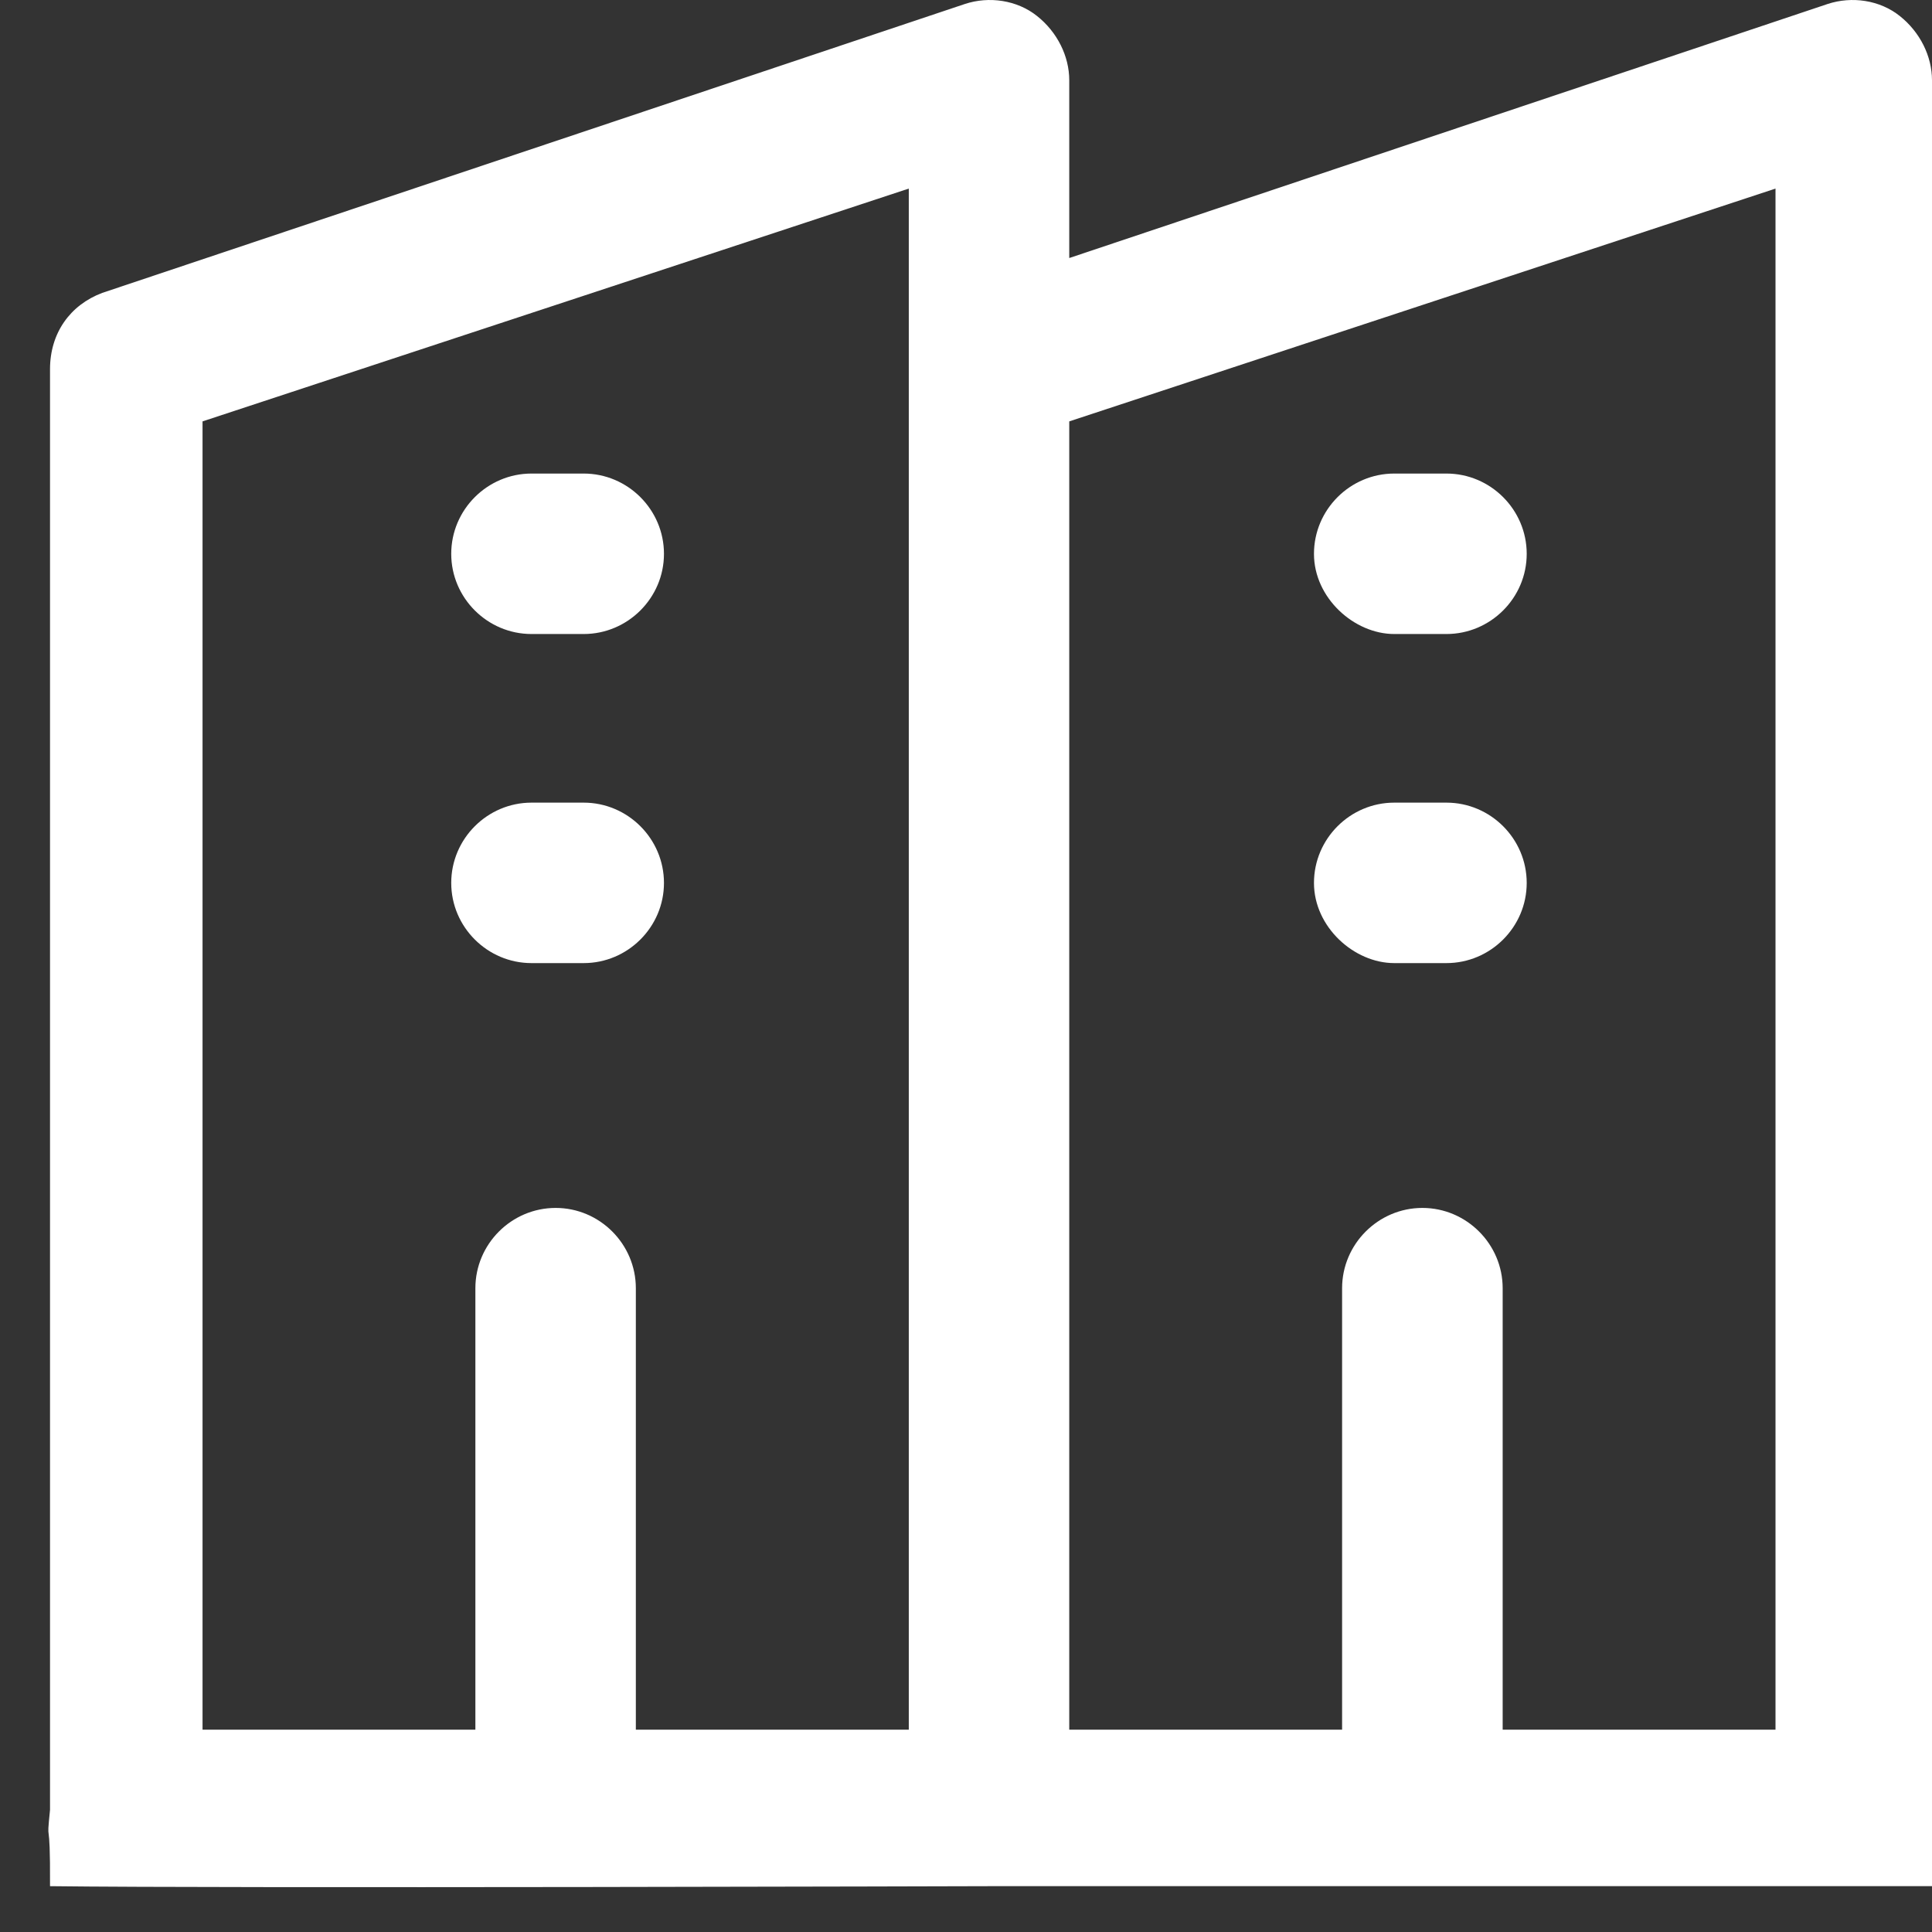 <svg width="18" height="18" viewBox="0 0 18 18" fill="none" xmlns="http://www.w3.org/2000/svg">
<rect x="0" y="0" width="18" height="18" fill="#333333" stroke="none"/>
<path d="M0.466 16.862V3.44C0.466 3.103 0.653 2.842 0.952 2.729L8.99 0.037C9.214 -0.037 9.476 -1.2666e-06 9.663 0.15C9.85 0.299 9.962 0.523 9.962 0.748V2.404L17.028 0.037C17.253 -0.037 17.514 -1.2666e-06 17.701 0.15C17.888 0.299 18 0.523 18 0.748V16.825C18 17.236 18.001 17.573 18.001 17.573H9.214C9.214 17.573 2.095 17.594 0.466 17.573C0.47 16.859 0.429 17.236 0.466 16.862ZM16.542 1.757L9.962 3.926V16.115H12.504V12.002C12.504 11.591 12.841 11.254 13.252 11.254C13.663 11.254 14 11.591 14 12.002V16.115H16.542V1.757ZM1.887 16.115H4.429V12.002C4.429 11.591 4.765 11.254 5.177 11.254C5.588 11.254 5.924 11.591 5.924 12.002V16.115H8.467V3.402V1.757L1.887 3.926V16.115Z" fill="white"/>
<path d="M5.438 5.907H4.952C4.541 5.907 4.204 5.571 4.204 5.16C4.204 4.748 4.541 4.412 4.952 4.412H5.438C5.849 4.412 6.186 4.748 6.186 5.16C6.186 5.571 5.849 5.907 5.438 5.907Z" fill="white"/>
<path d="M5.438 8.973H4.952C4.541 8.973 4.204 8.637 4.204 8.226C4.204 7.814 4.541 7.478 4.952 7.478H5.438C5.849 7.478 6.186 7.814 6.186 8.226C6.186 8.637 5.849 8.973 5.438 8.973Z" fill="white"/>
<path d="M13.476 5.907H12.99C12.616 5.907 12.242 5.571 12.242 5.16C12.242 4.748 12.579 4.412 12.99 4.412H13.476C13.887 4.412 14.224 4.748 14.224 5.16C14.224 5.571 13.887 5.907 13.476 5.907Z" fill="white"/>
<path d="M13.476 8.973H12.99C12.616 8.973 12.242 8.637 12.242 8.226C12.242 7.814 12.579 7.478 12.99 7.478H13.476C13.887 7.478 14.224 7.814 14.224 8.226C14.224 8.637 13.887 8.973 13.476 8.973Z" fill="white"/>
</svg>
